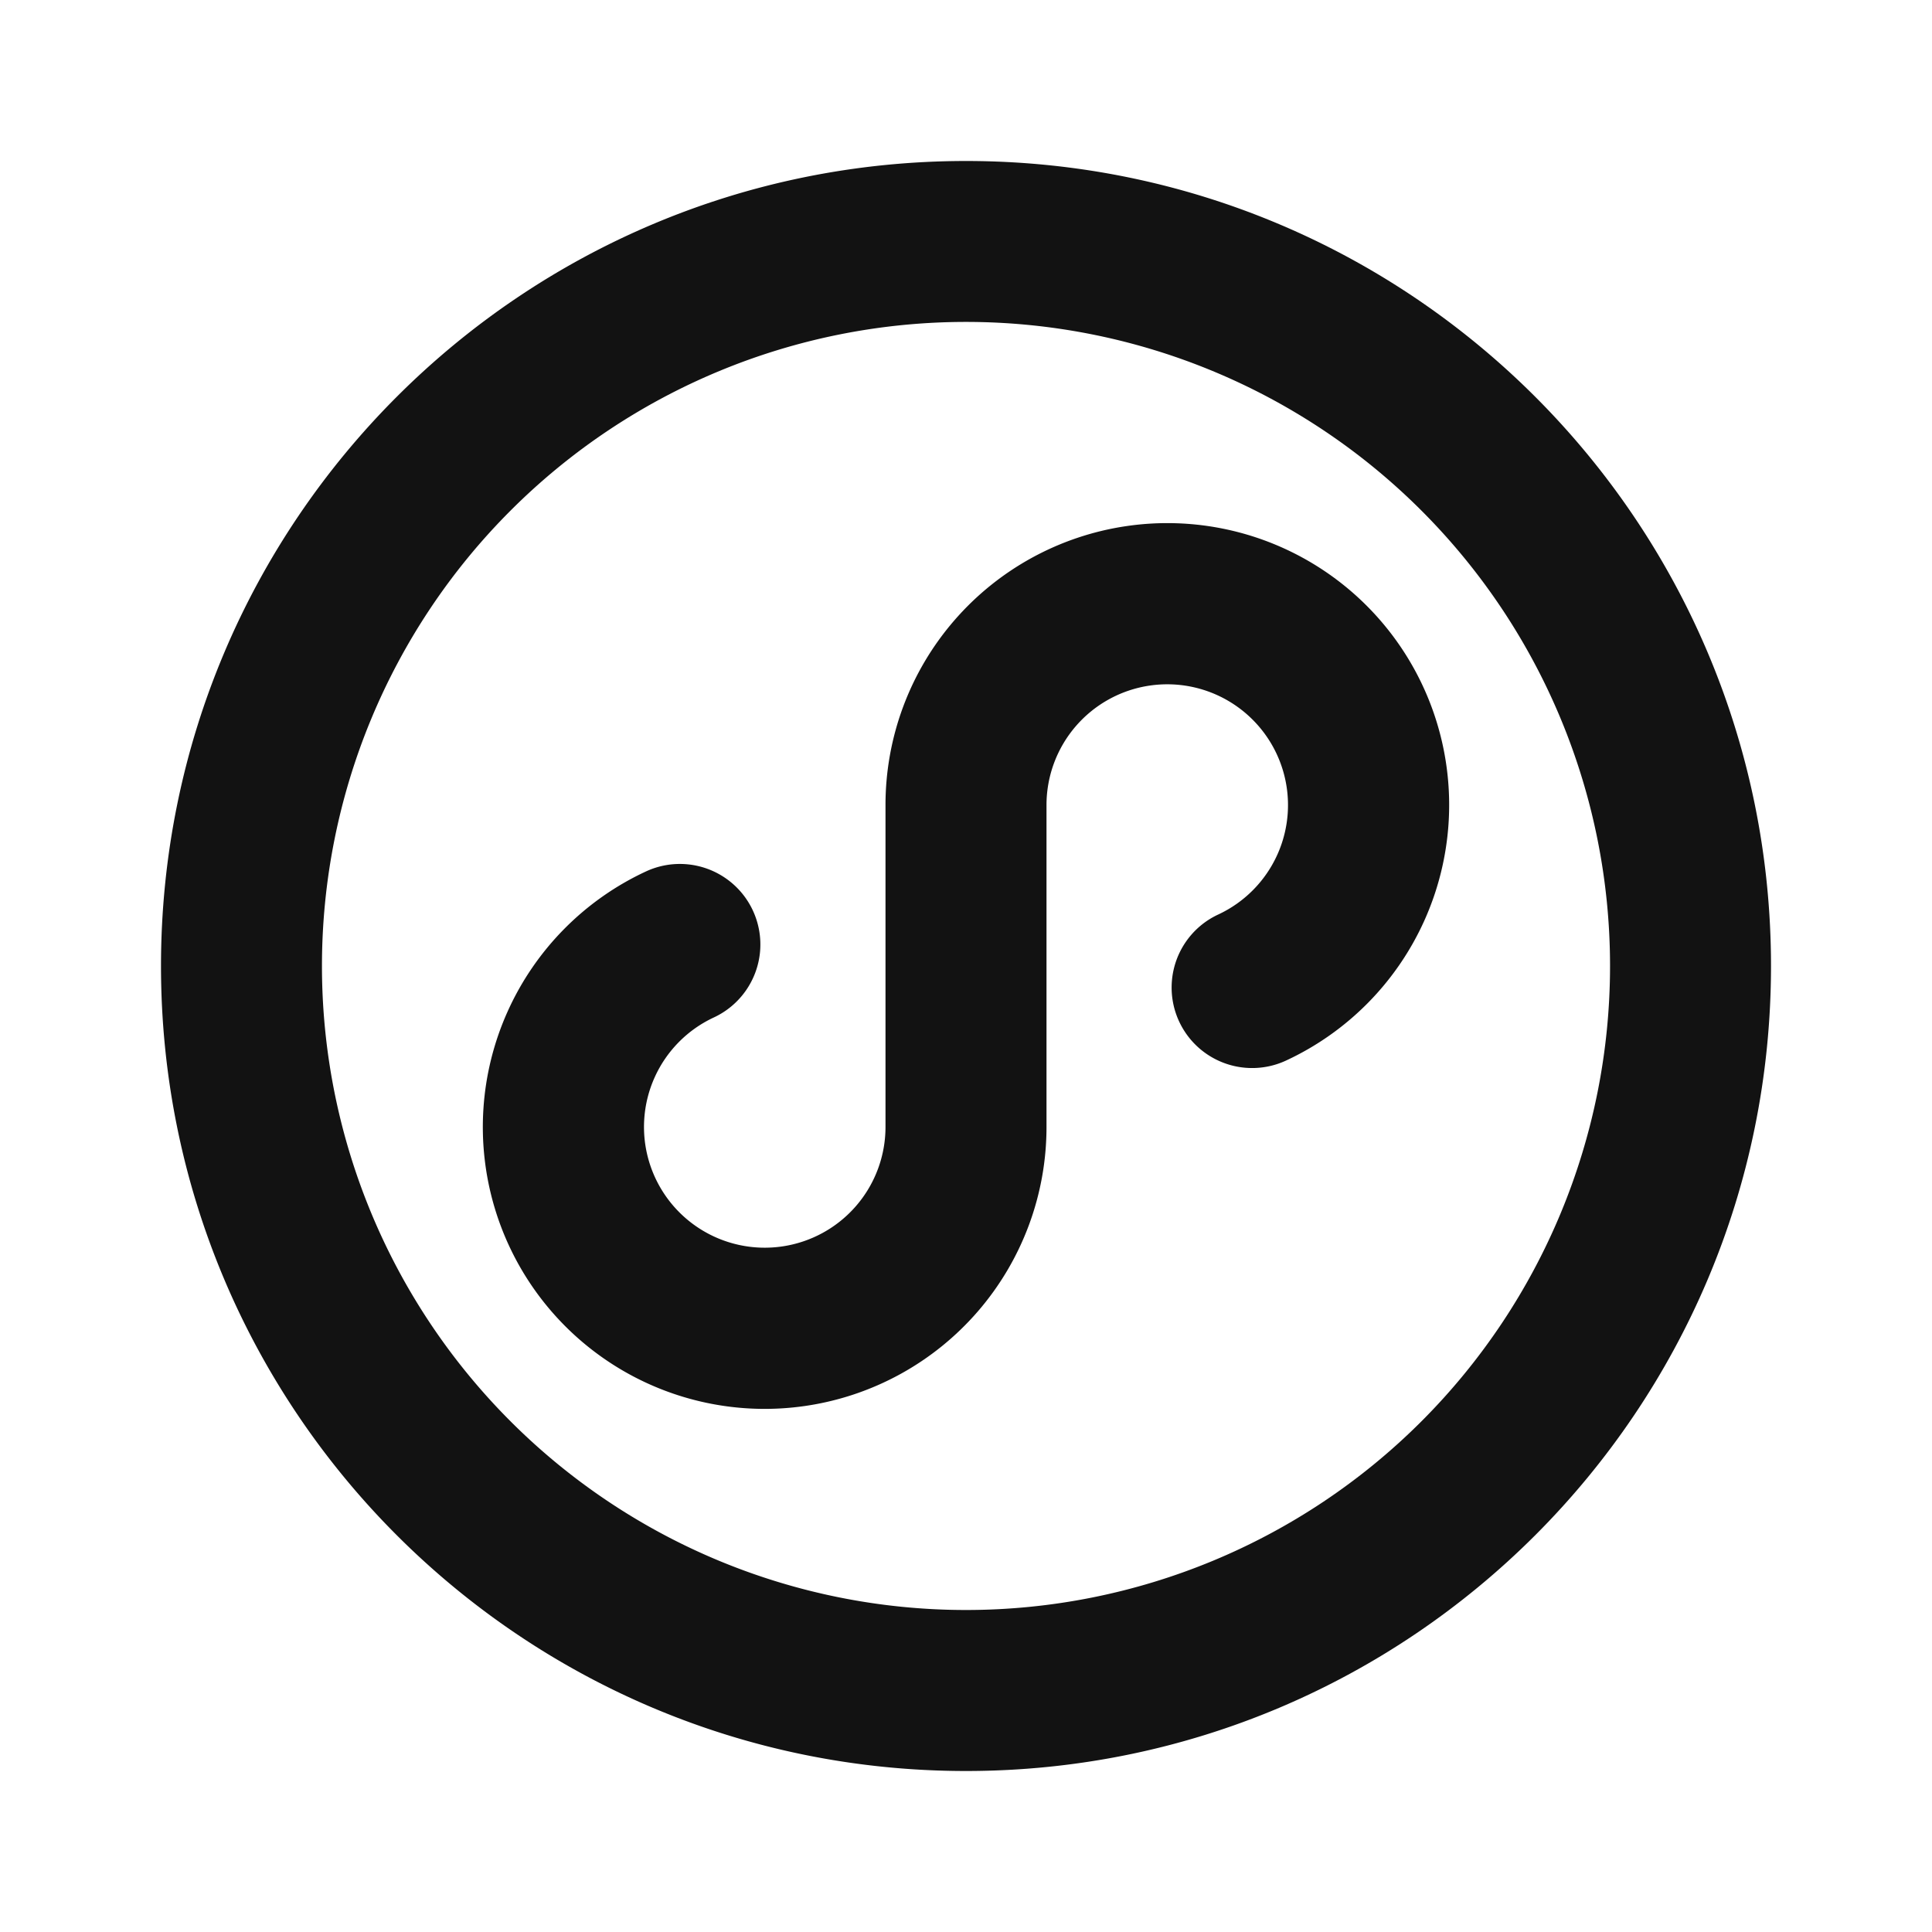 <svg width="24" height="24" fill="none" xmlns="http://www.w3.org/2000/svg"><g clip-path="url(#a)"><path d="M12 22C6.477 22 2 17.523 2 12S6.477 2 12 2s10 4.477 10 10-4.477 10-10 10Zm0-2a8 8 0 1 0 0-16.001A8 8 0 0 0 12 20Zm1-6a3.501 3.501 0 1 1-4.977-3.174 1 1 0 1 1 .845 1.813A1.5 1.5 0 1 0 11 14v-4a3.501 3.501 0 1 1 4.977 3.174 1 1 0 1 1-.845-1.813A1.5 1.5 0 1 0 13 10v4Z" fill="#121212"/></g><defs><clipPath id="a"><path fill="#fff" d="M0 0h24v24H0z"/></clipPath></defs></svg>